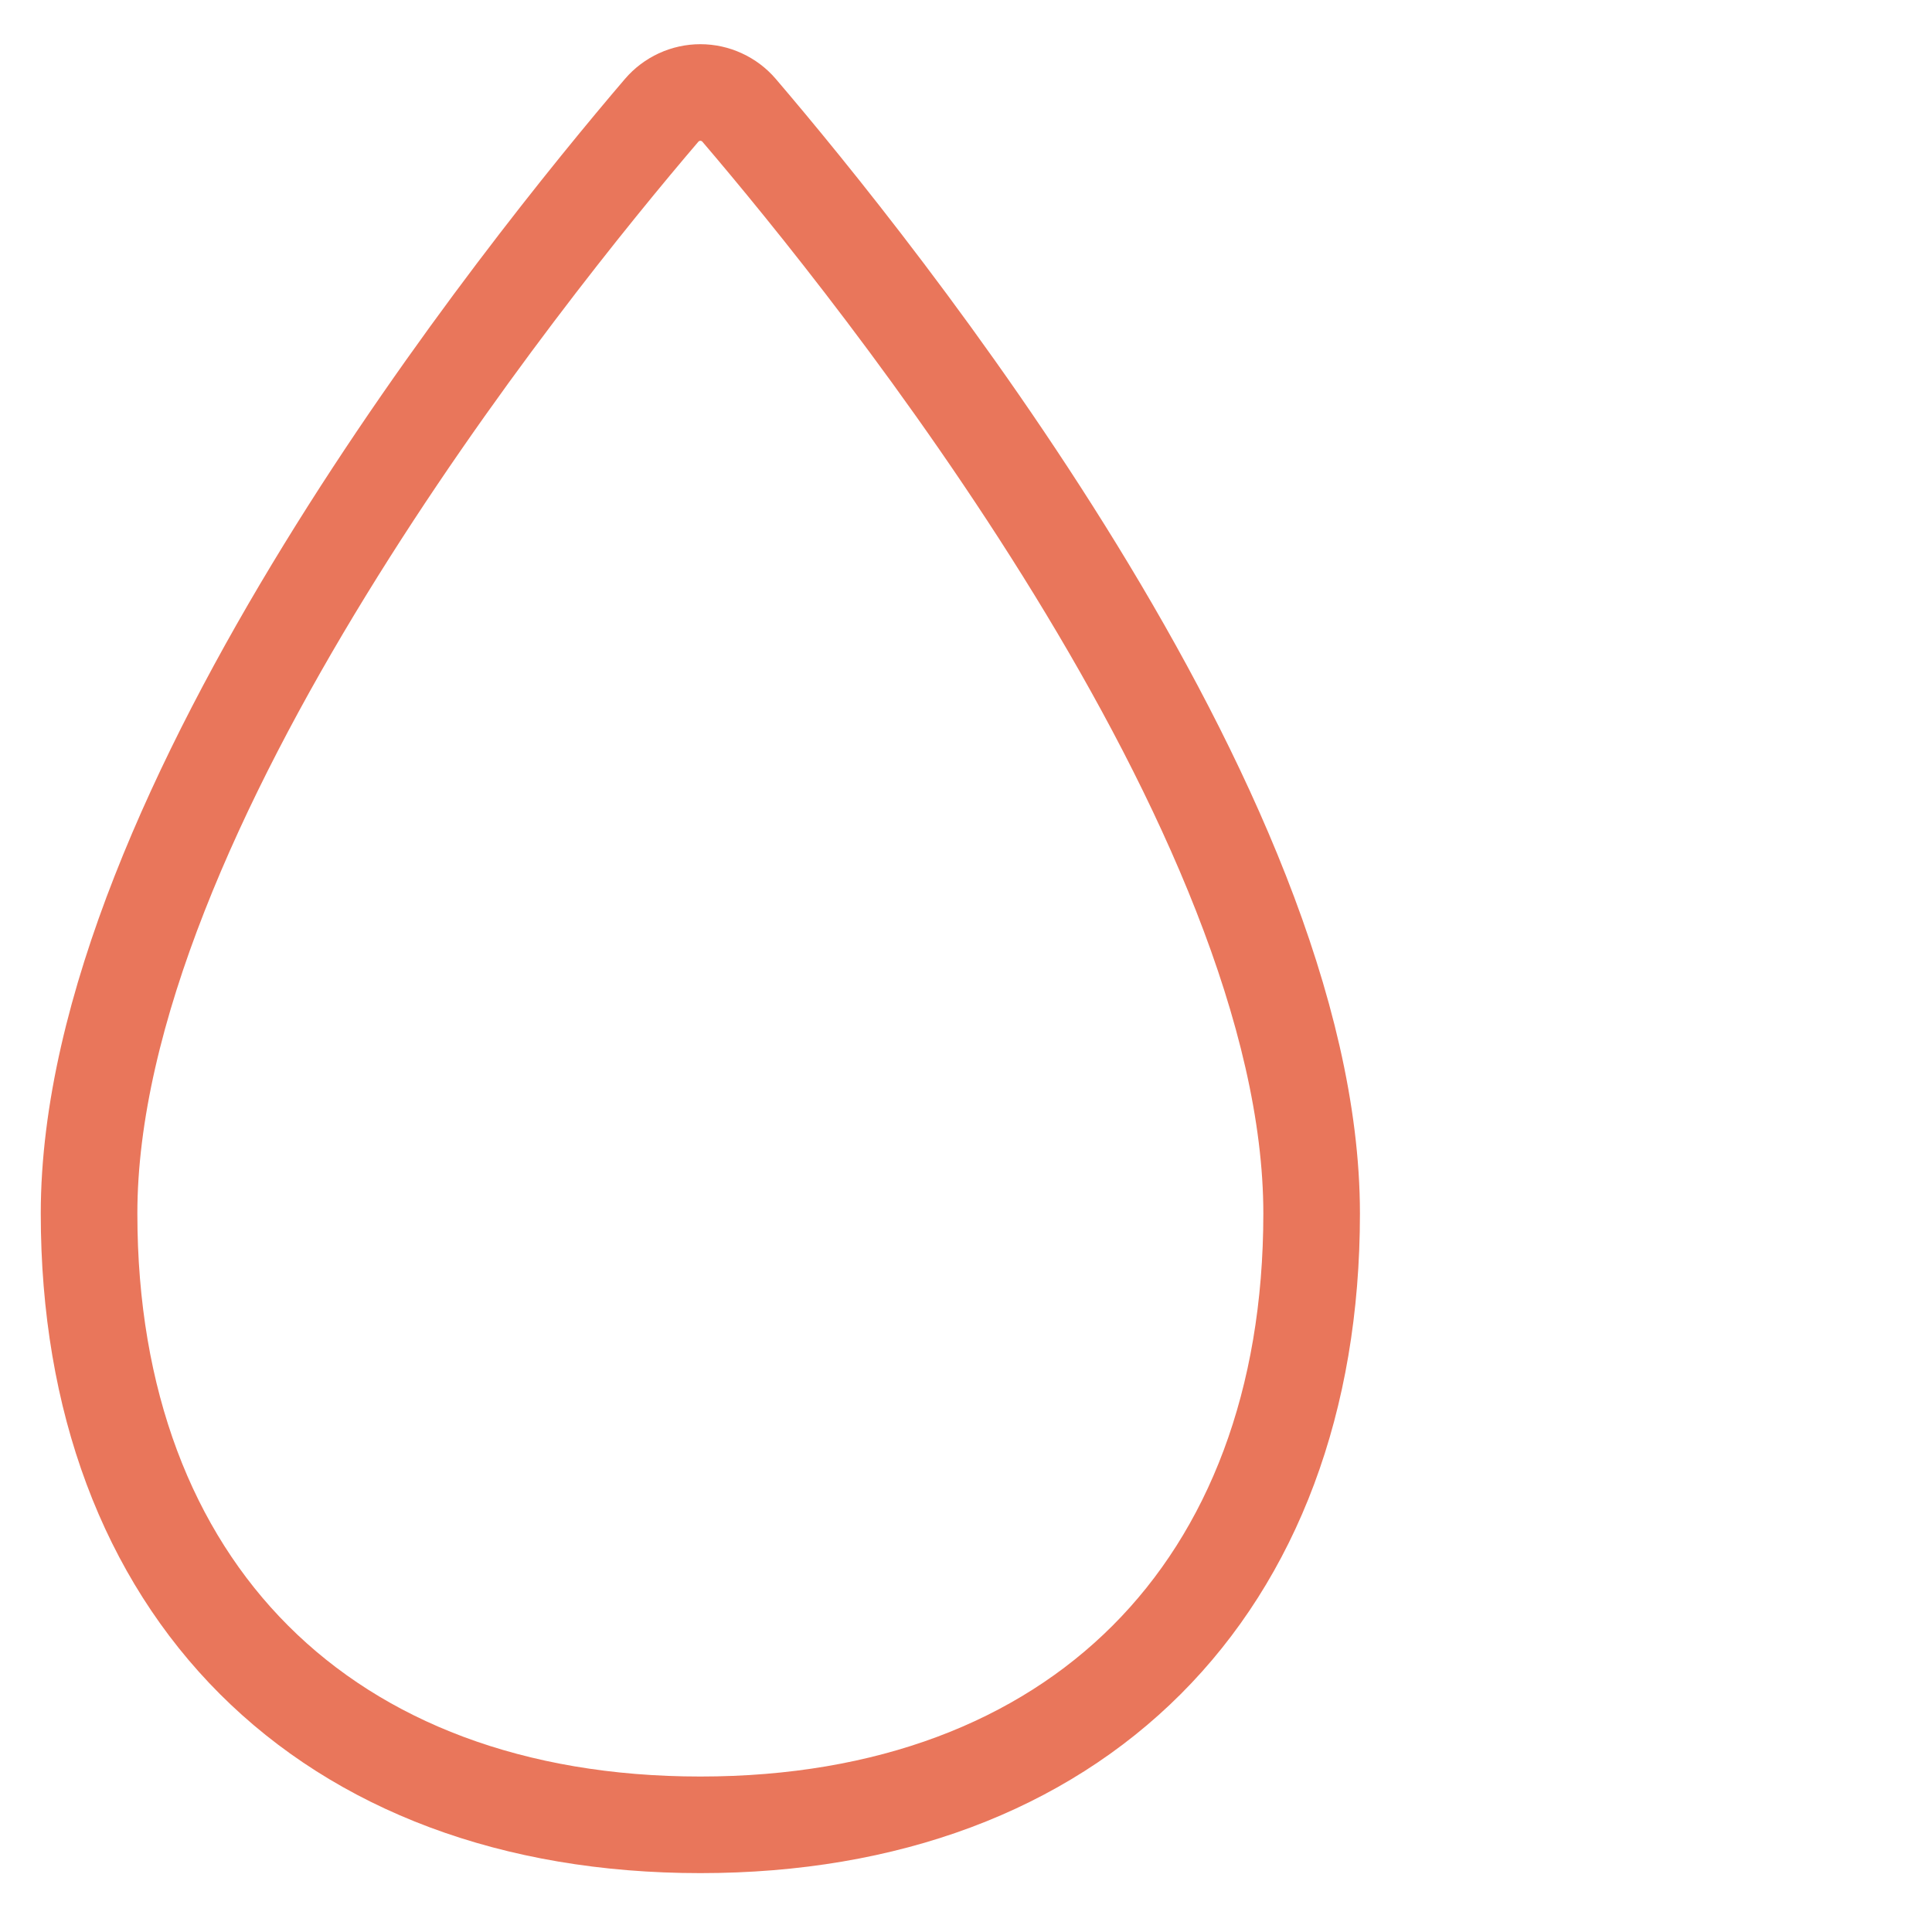 <svg width="40" height="40" viewBox="0 0 40 40" fill="none" xmlns="http://www.w3.org/2000/svg">
<path d="M27.156 25.125C27.156 32.892 22.267 37.781 14.5 37.781C6.733 37.781 1.844 32.892 1.844 25.125C1.844 16.79 10.917 5.539 13.699 2.284C13.798 2.168 13.921 2.076 14.059 2.012C14.198 1.948 14.348 1.915 14.5 1.915C14.653 1.915 14.803 1.948 14.941 2.012C15.08 2.076 15.203 2.168 15.302 2.284C18.083 5.539 27.156 16.79 27.156 25.125Z" stroke="#E9765B" stroke-width="2" stroke-miterlimit="10"/>
</svg>
